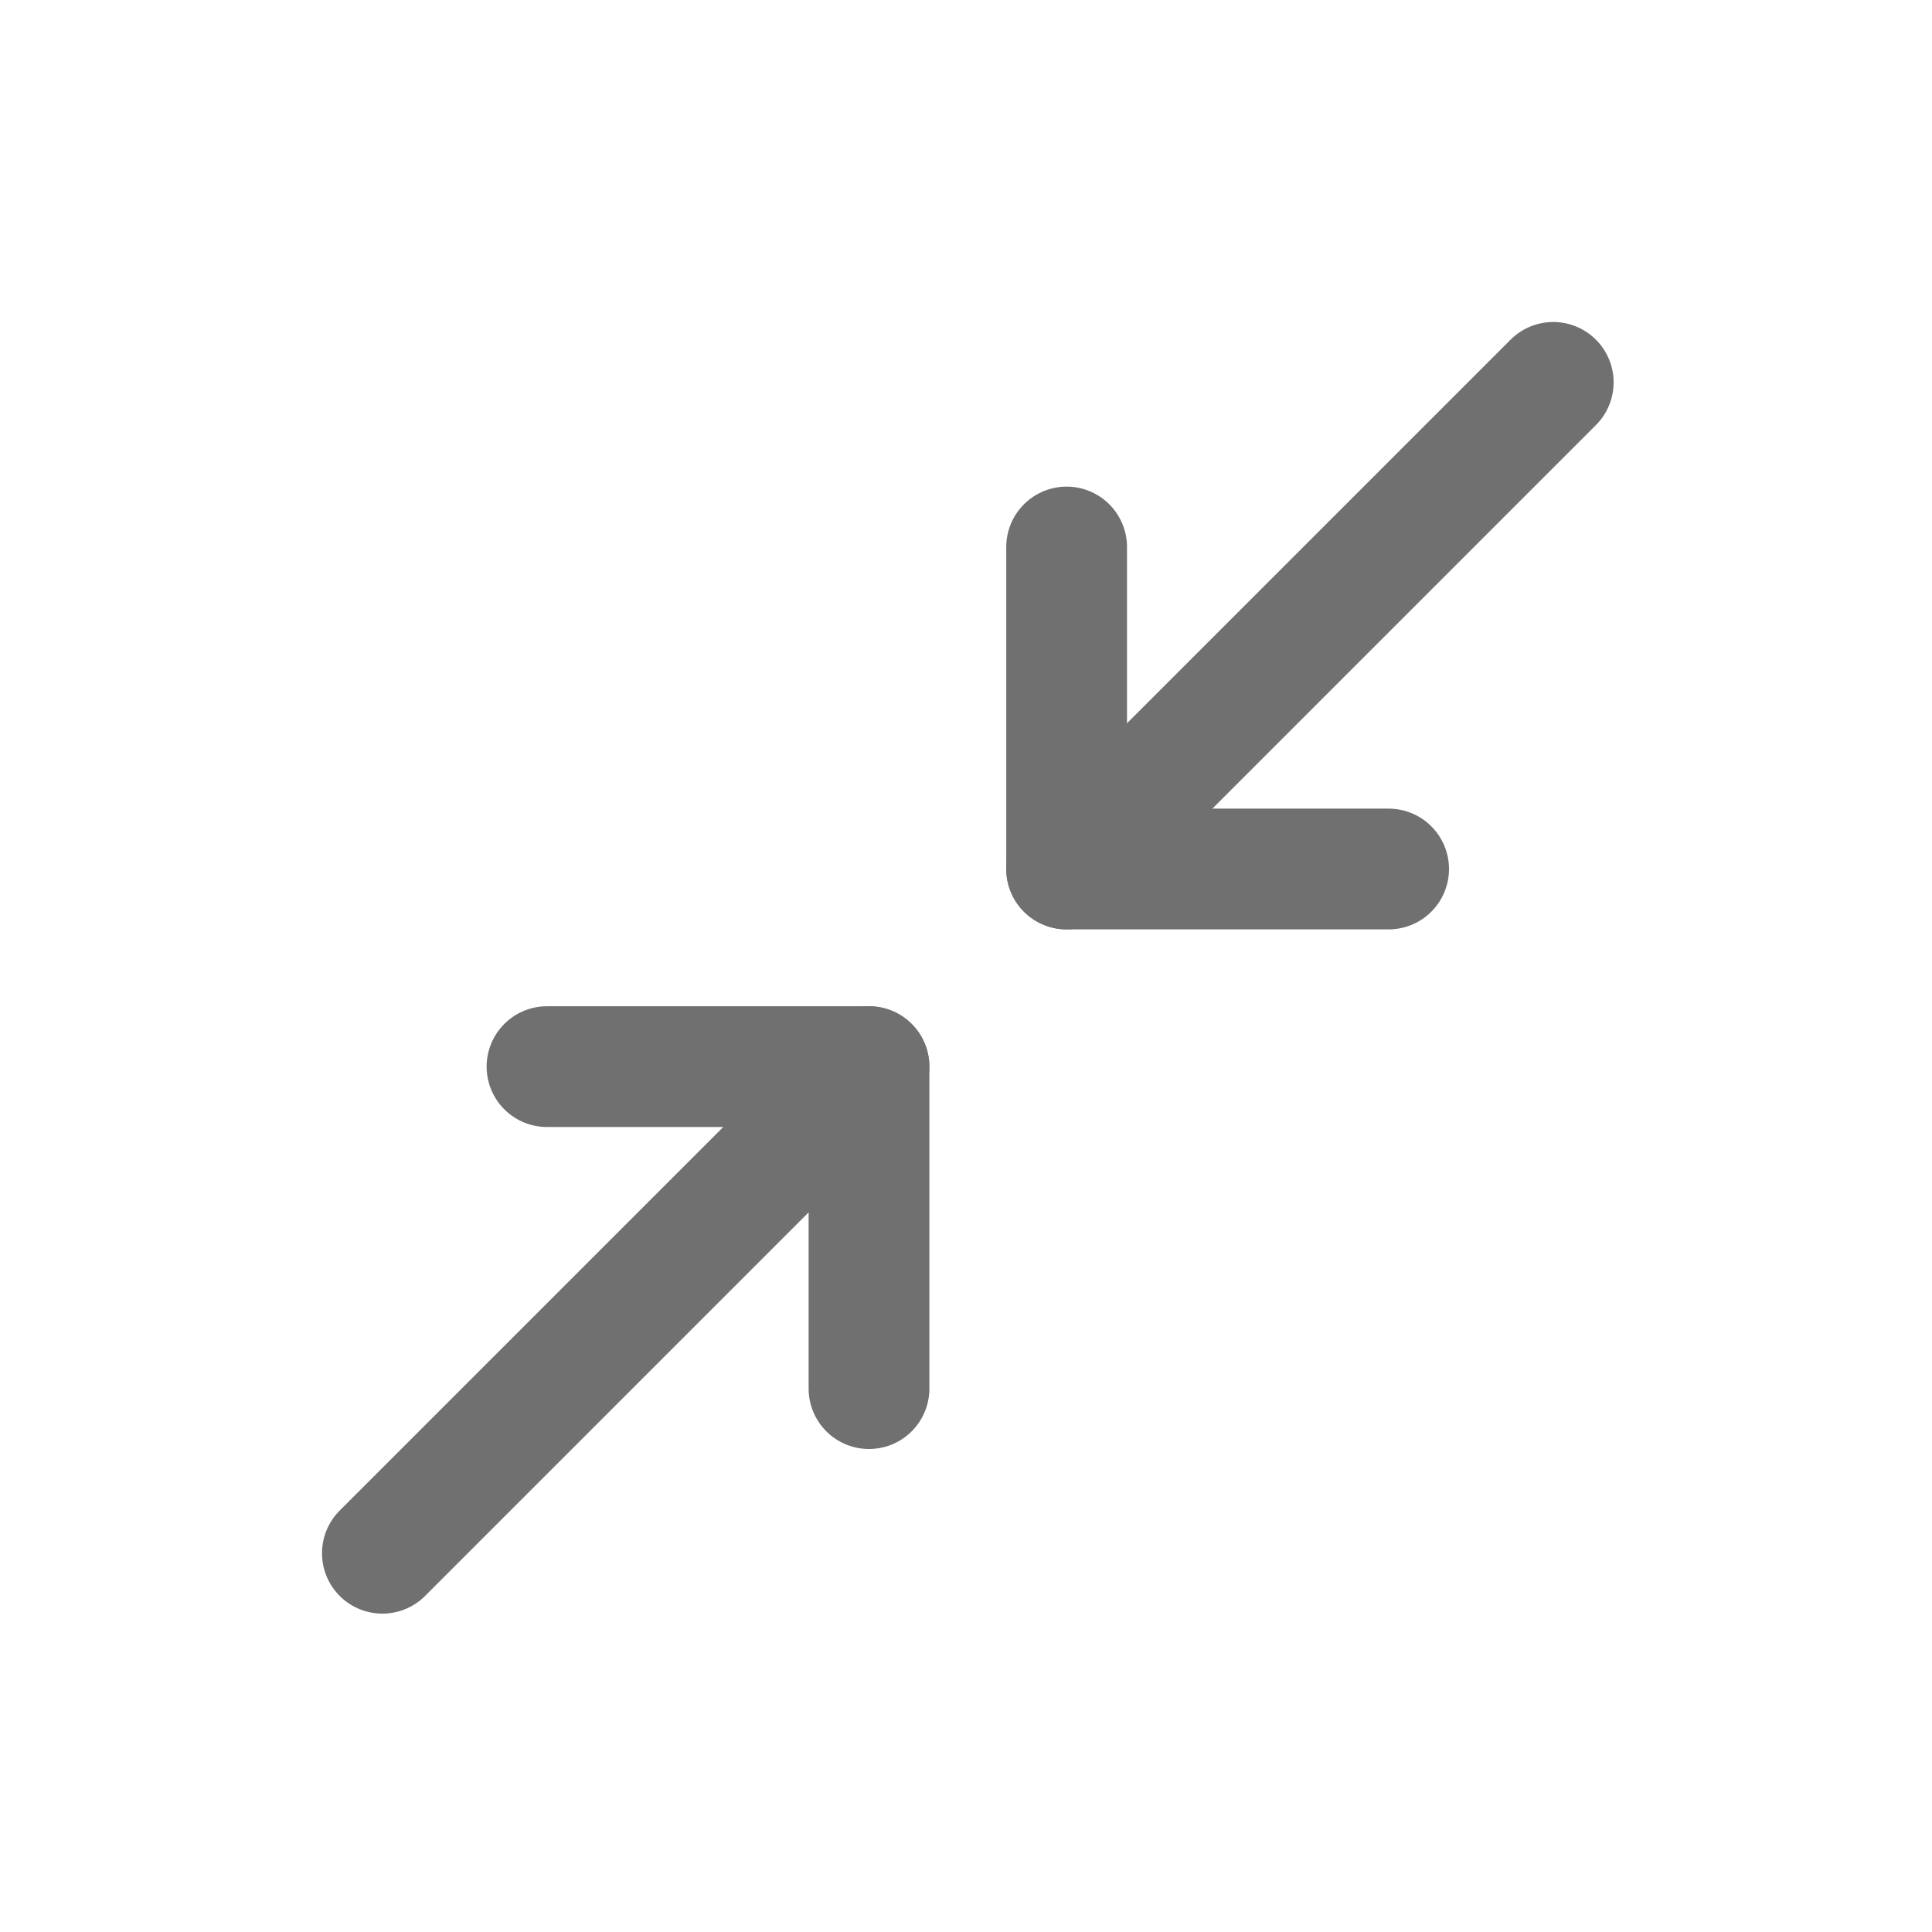 <svg xmlns="http://www.w3.org/2000/svg" width="24" height="24"><defs><clipPath id="a"><path d="M0 0h24v24H0z"/></clipPath></defs><g clip-path="url(#a)" fill="none" stroke="#707070" stroke-linecap="round" stroke-width="1.5"><path d="M6.795 13.25h4v4" stroke-linejoin="round"/><path d="M10.795 13.25 4.75 19.295"/><path d="M17.25 10.795h-4v-4" stroke-linejoin="round"/><path d="m13.25 10.795 6.045-6.045"/></g></svg>